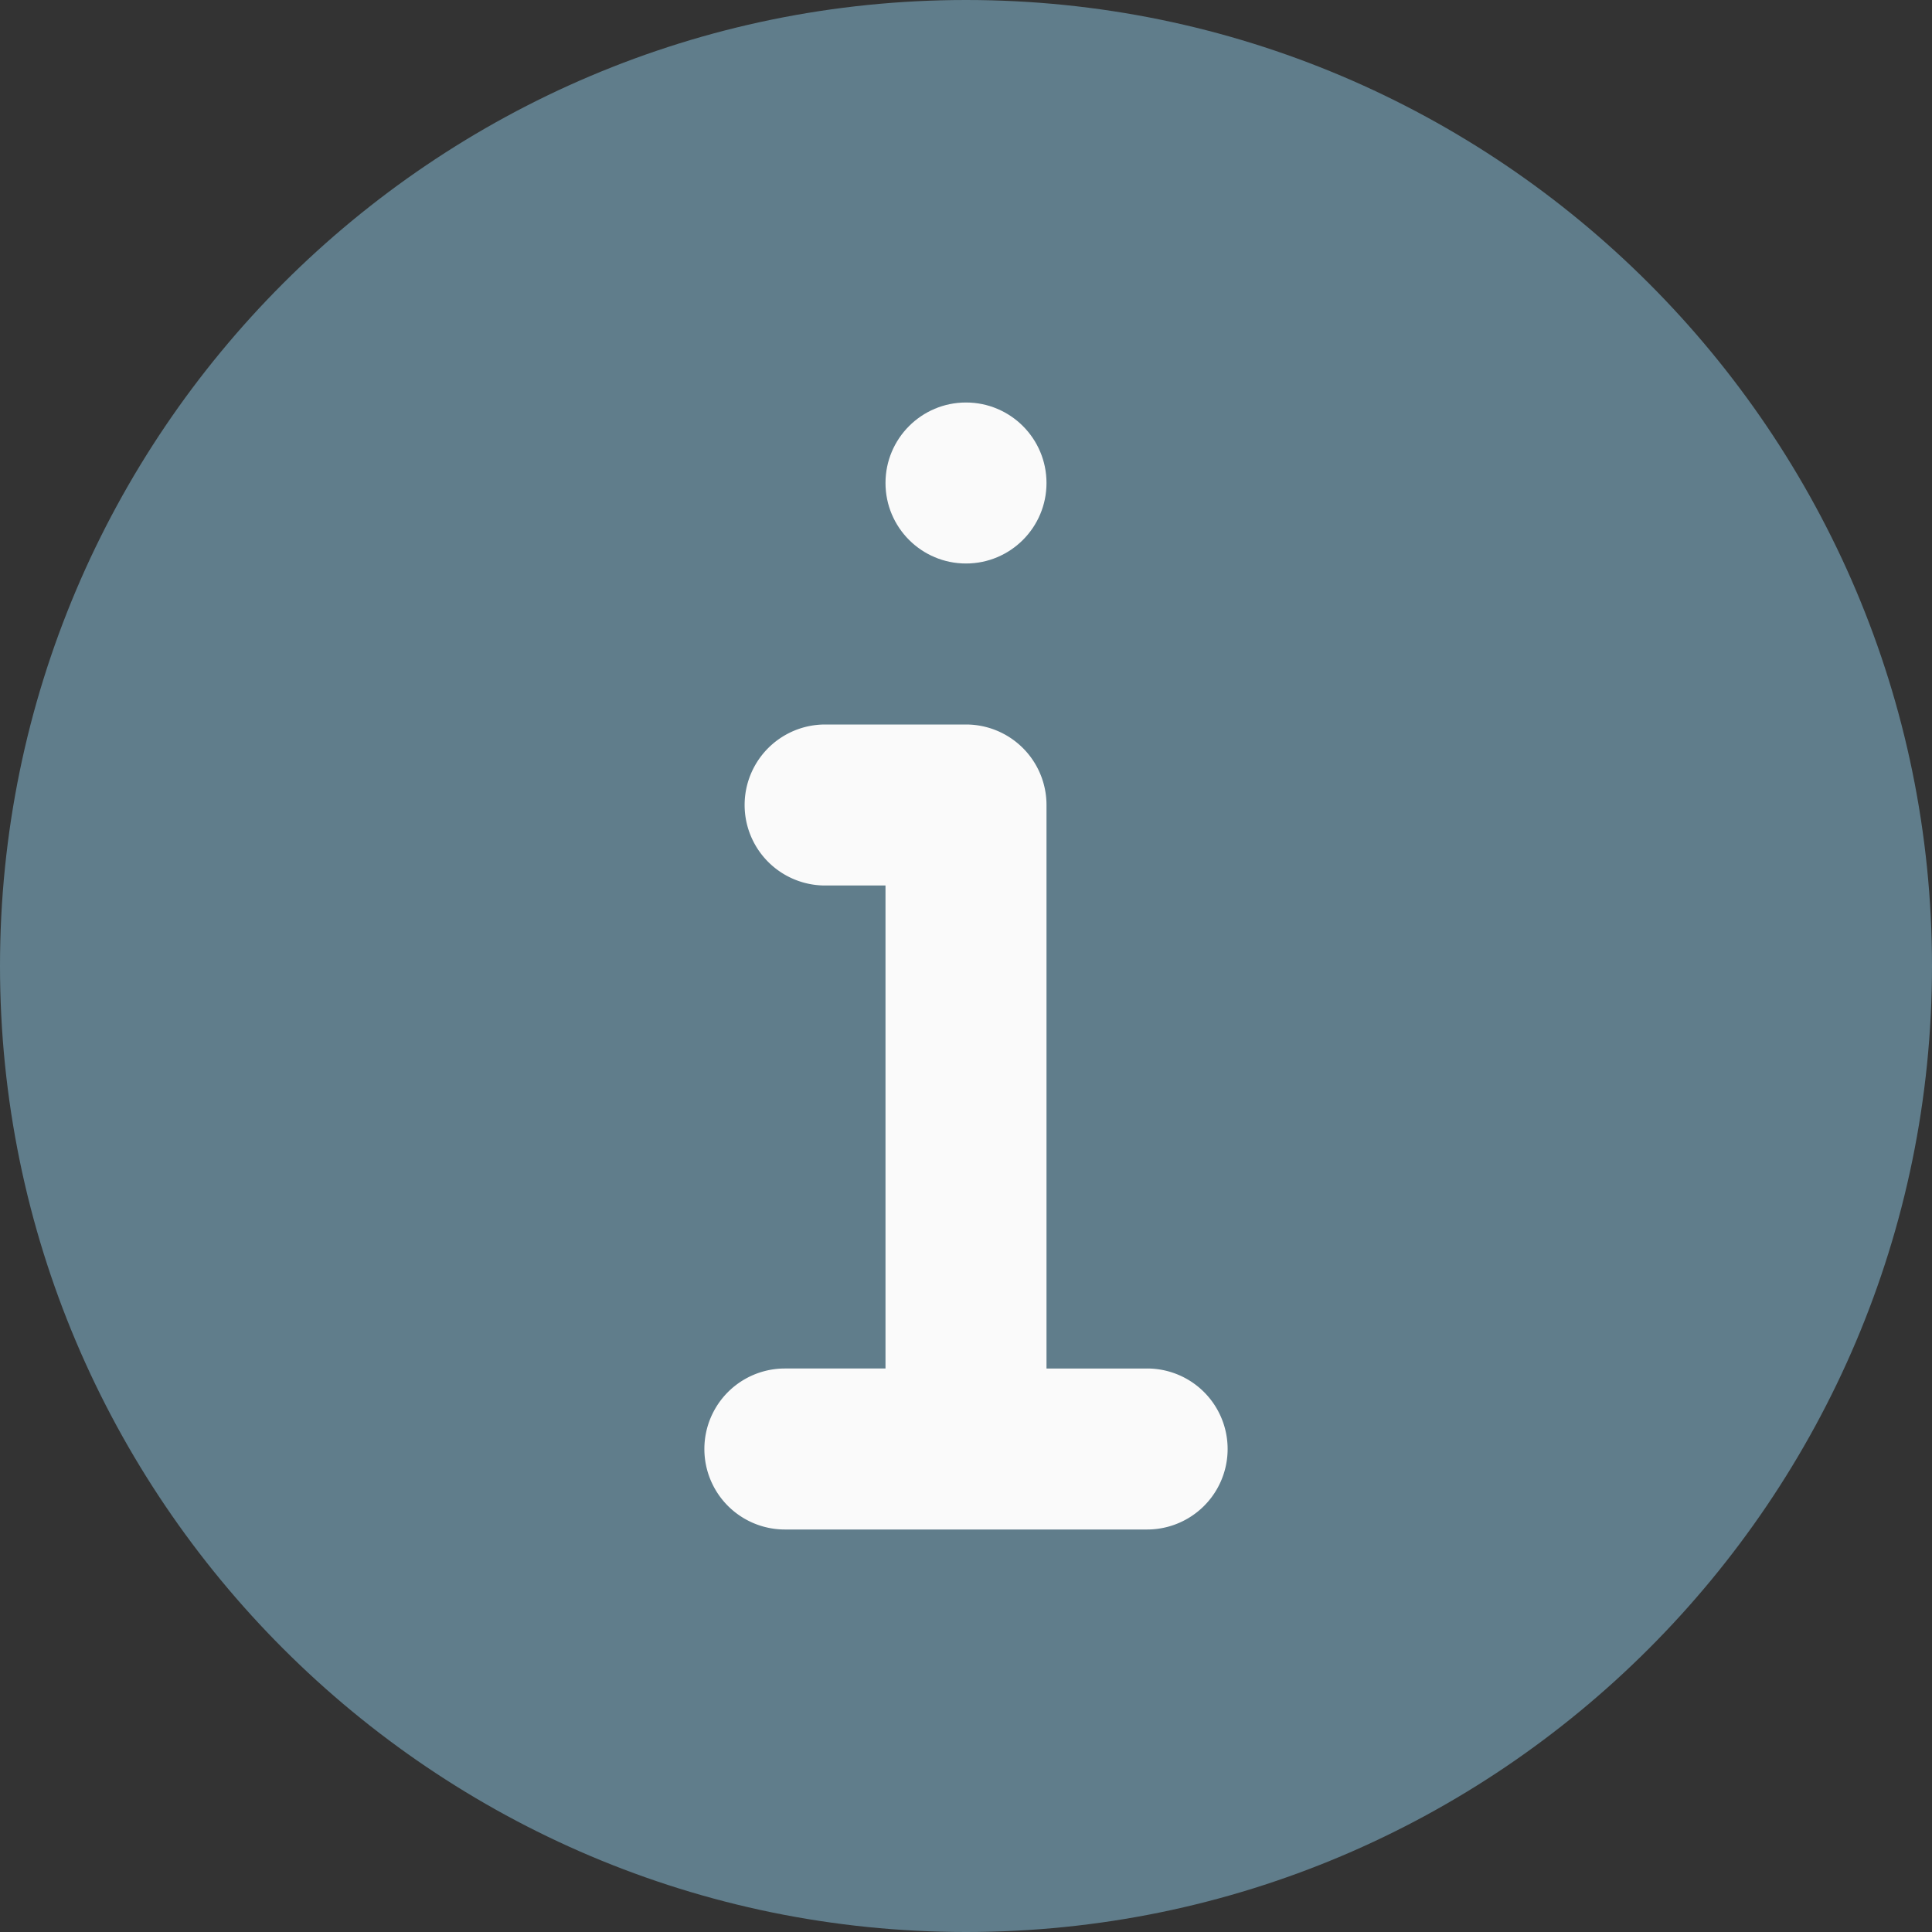<svg xmlns="http://www.w3.org/2000/svg" width="128" height="128" viewBox="0 0 24 24"><rect x="0" y="0" width="24" height="24" fill="#333333" stroke="none"/><path fill="#607d8b" d="M12 0C5.383 0 0 5.383 0 12s5.383 12 12 12 12-5.383 12-12S18.617 0 12 0z"/><g fill="#fafafa"><circle cx="12" cy="6" r="1"/><path d="M14.25 19h-4.5a1 1 0 1 1 0-2H11v-6h-.75a1 1 0 1 1 0-2H12a1 1 0 0 1 1 1v7h1.25a1 1 0 1 1 0 2z"/></g></svg>